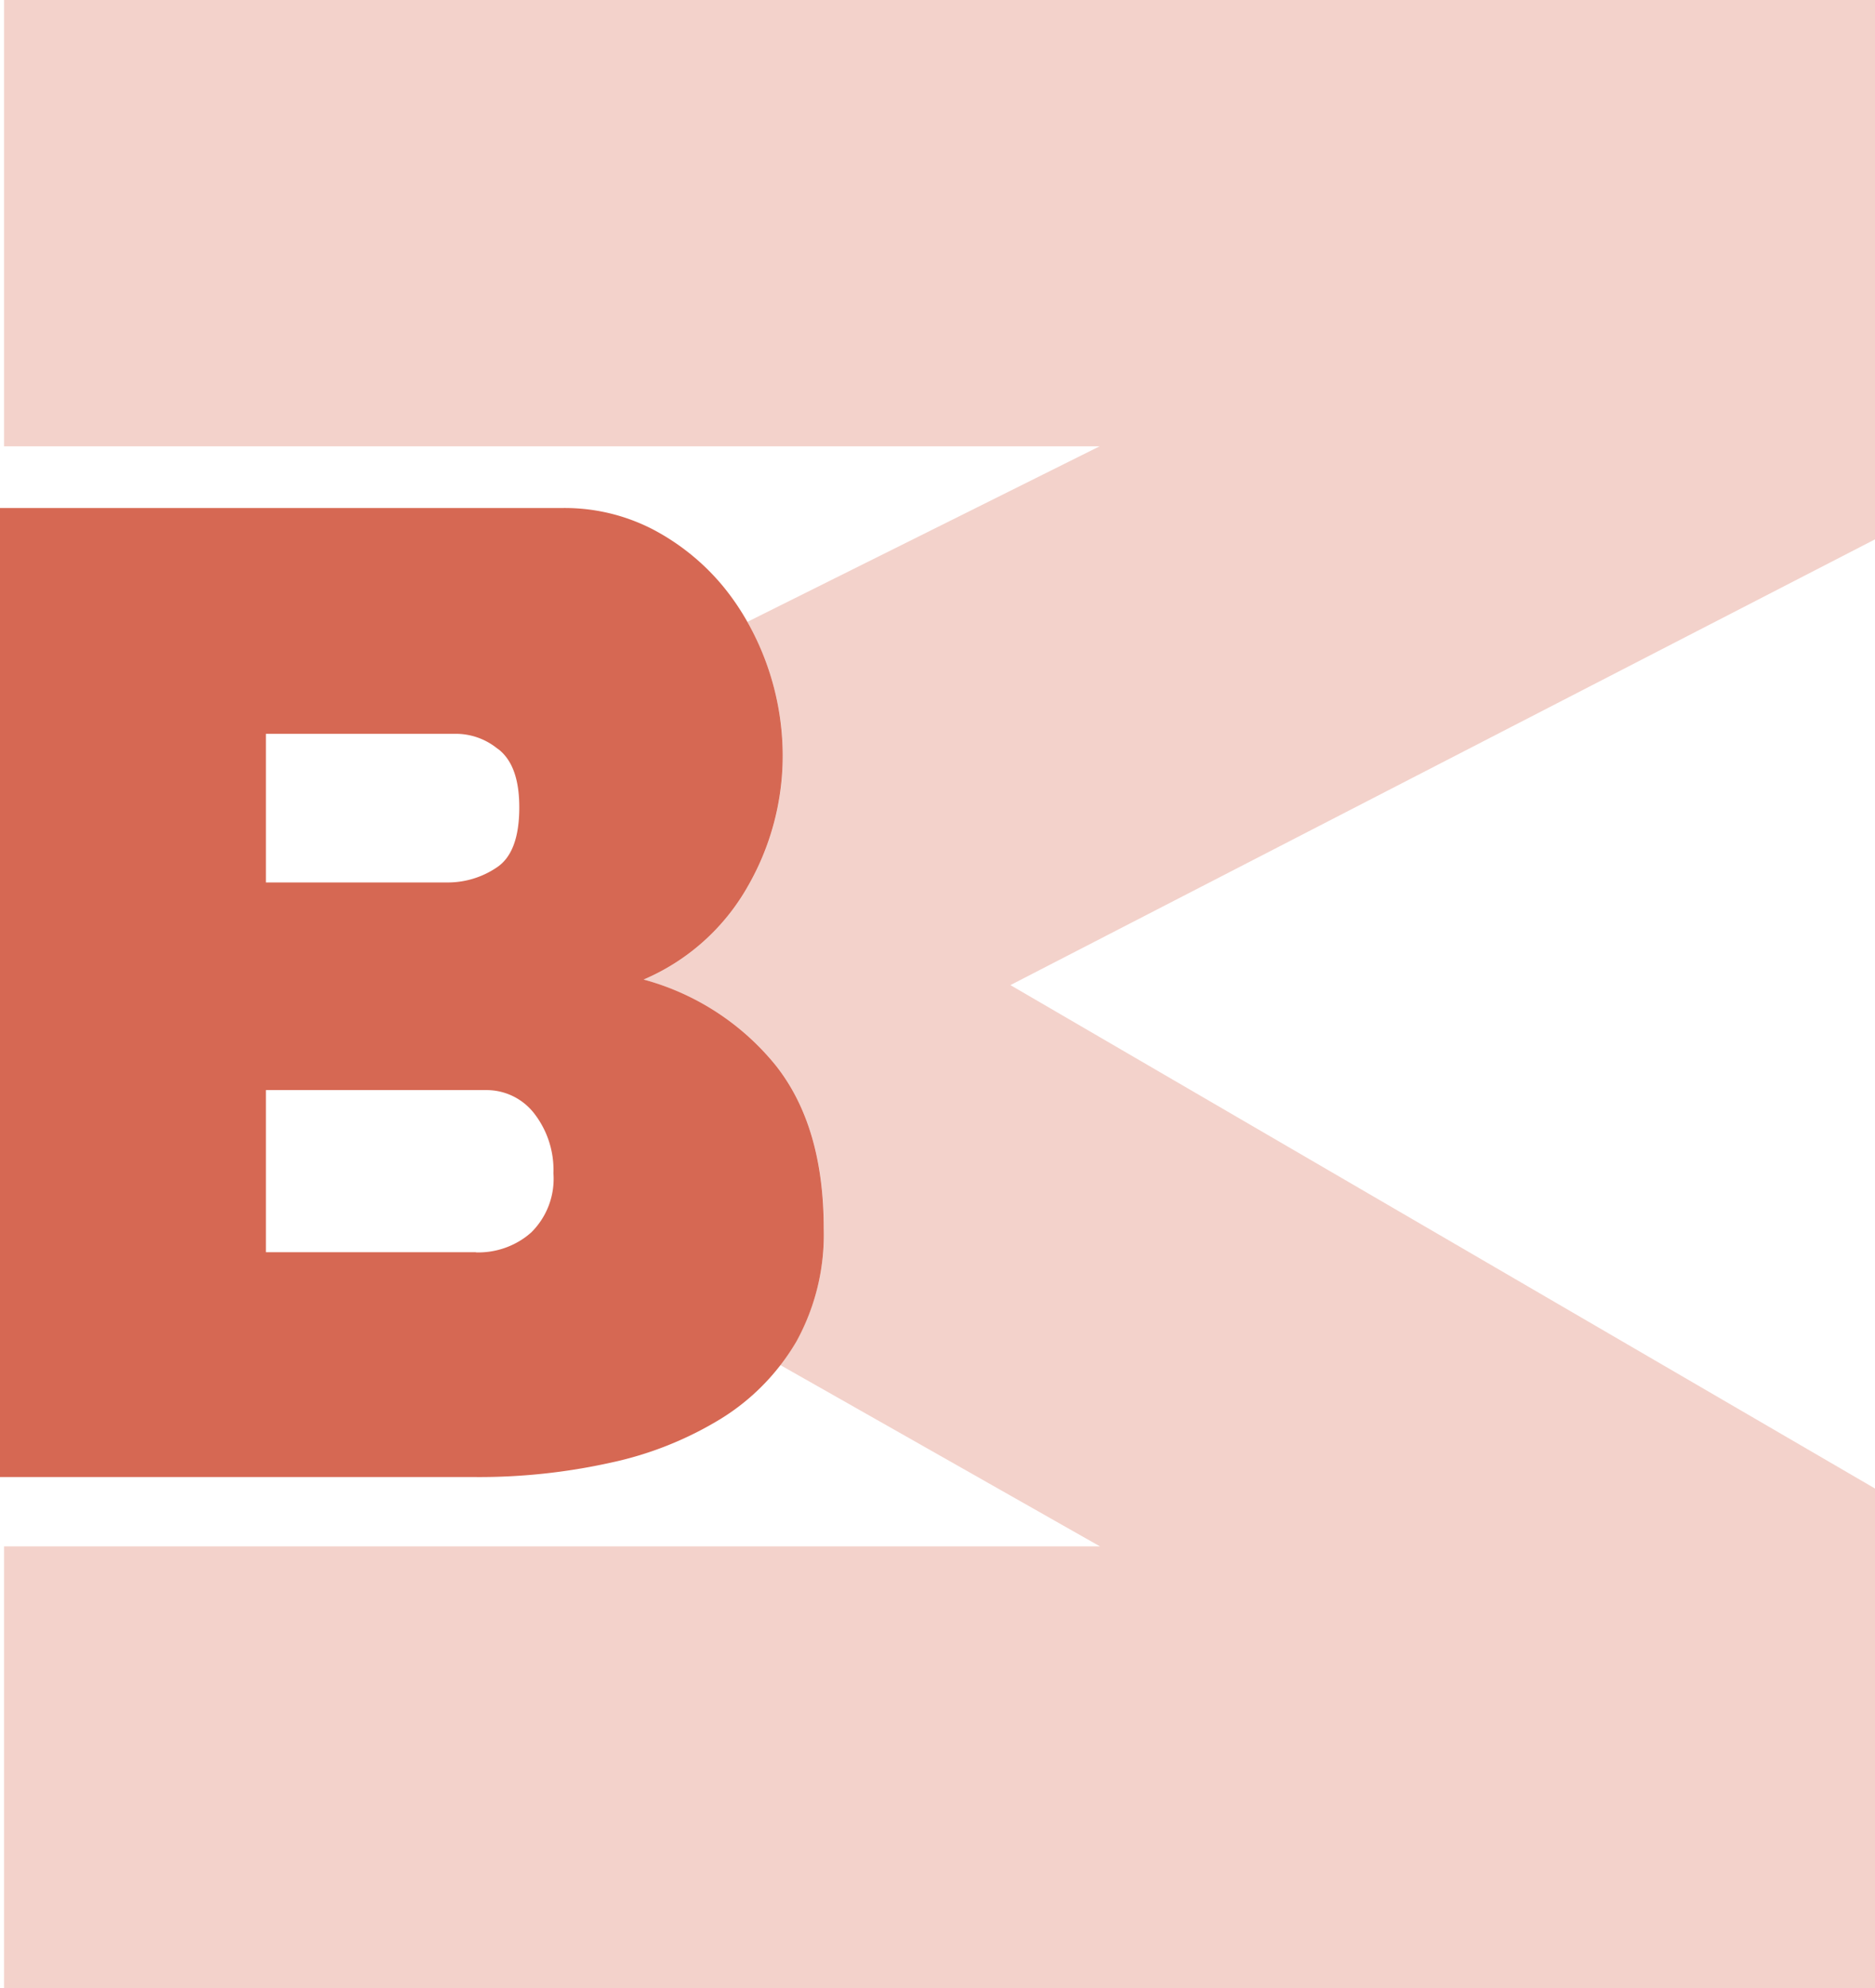 <svg xmlns="http://www.w3.org/2000/svg" viewBox="0 0 199.35 211.33"><defs><style>.cls-1,.cls-2{fill:#d66853;}.cls-2{opacity:0.3;}</style></defs><title>bm-logo</title><g id="Layer_2" data-name="Layer 2"><g id="Layer_1-2" data-name="Layer 1"><path class="cls-1" d="M82.43,113.19a27.21,27.21,0,0,0-14-9.07,23.18,23.18,0,0,0,11.09-9.93,27.87,27.87,0,0,0,3.7-13.85A29,29,0,0,0,79.46,66.1a26.2,26.2,0,0,0-2.61-3.81,24.41,24.41,0,0,0-7.4-6A20.39,20.39,0,0,0,59.74,54H0v103H50.6a64.48,64.48,0,0,0,14.29-1.52,37.35,37.35,0,0,0,11.81-4.71,23.75,23.75,0,0,0,6.24-5.62,24.12,24.12,0,0,0,1.74-2.57,23.53,23.53,0,0,0,2.9-12Q87.58,119.64,82.43,113.19ZM28.27,78H48.43a7,7,0,0,1,4.26,1.42c.17.14.36.25.52.4,1.36,1.21,2,3.21,2,6,0,3.19-.79,5.32-2.39,6.38a9.28,9.28,0,0,1-5.29,1.6H28.27Zm22.33,55.1H28.27V115.87H51.62a6.41,6.41,0,0,1,5.22,2.54,9.78,9.78,0,0,1,2,6.3A8,8,0,0,1,56.48,131c-.23.2-.46.39-.7.56A8.51,8.51,0,0,1,50.6,133.12Z"/><path class="cls-2" d="M199.35,0H.43V47.44H116.91L79.46,66.1a29,29,0,0,1,3.77,14.25,27.83,27.83,0,0,1-3.7,13.84,23.25,23.25,0,0,1-11.09,9.94,27.19,27.19,0,0,1,14,9.06q5.14,6.45,5.15,17.33a23.49,23.49,0,0,1-2.9,12,24.12,24.12,0,0,1-1.74,2.57l34,19.28H.43v47H199.35V158.22l-91.92-53.51,91.92-47.38Z"/></g></g></svg>